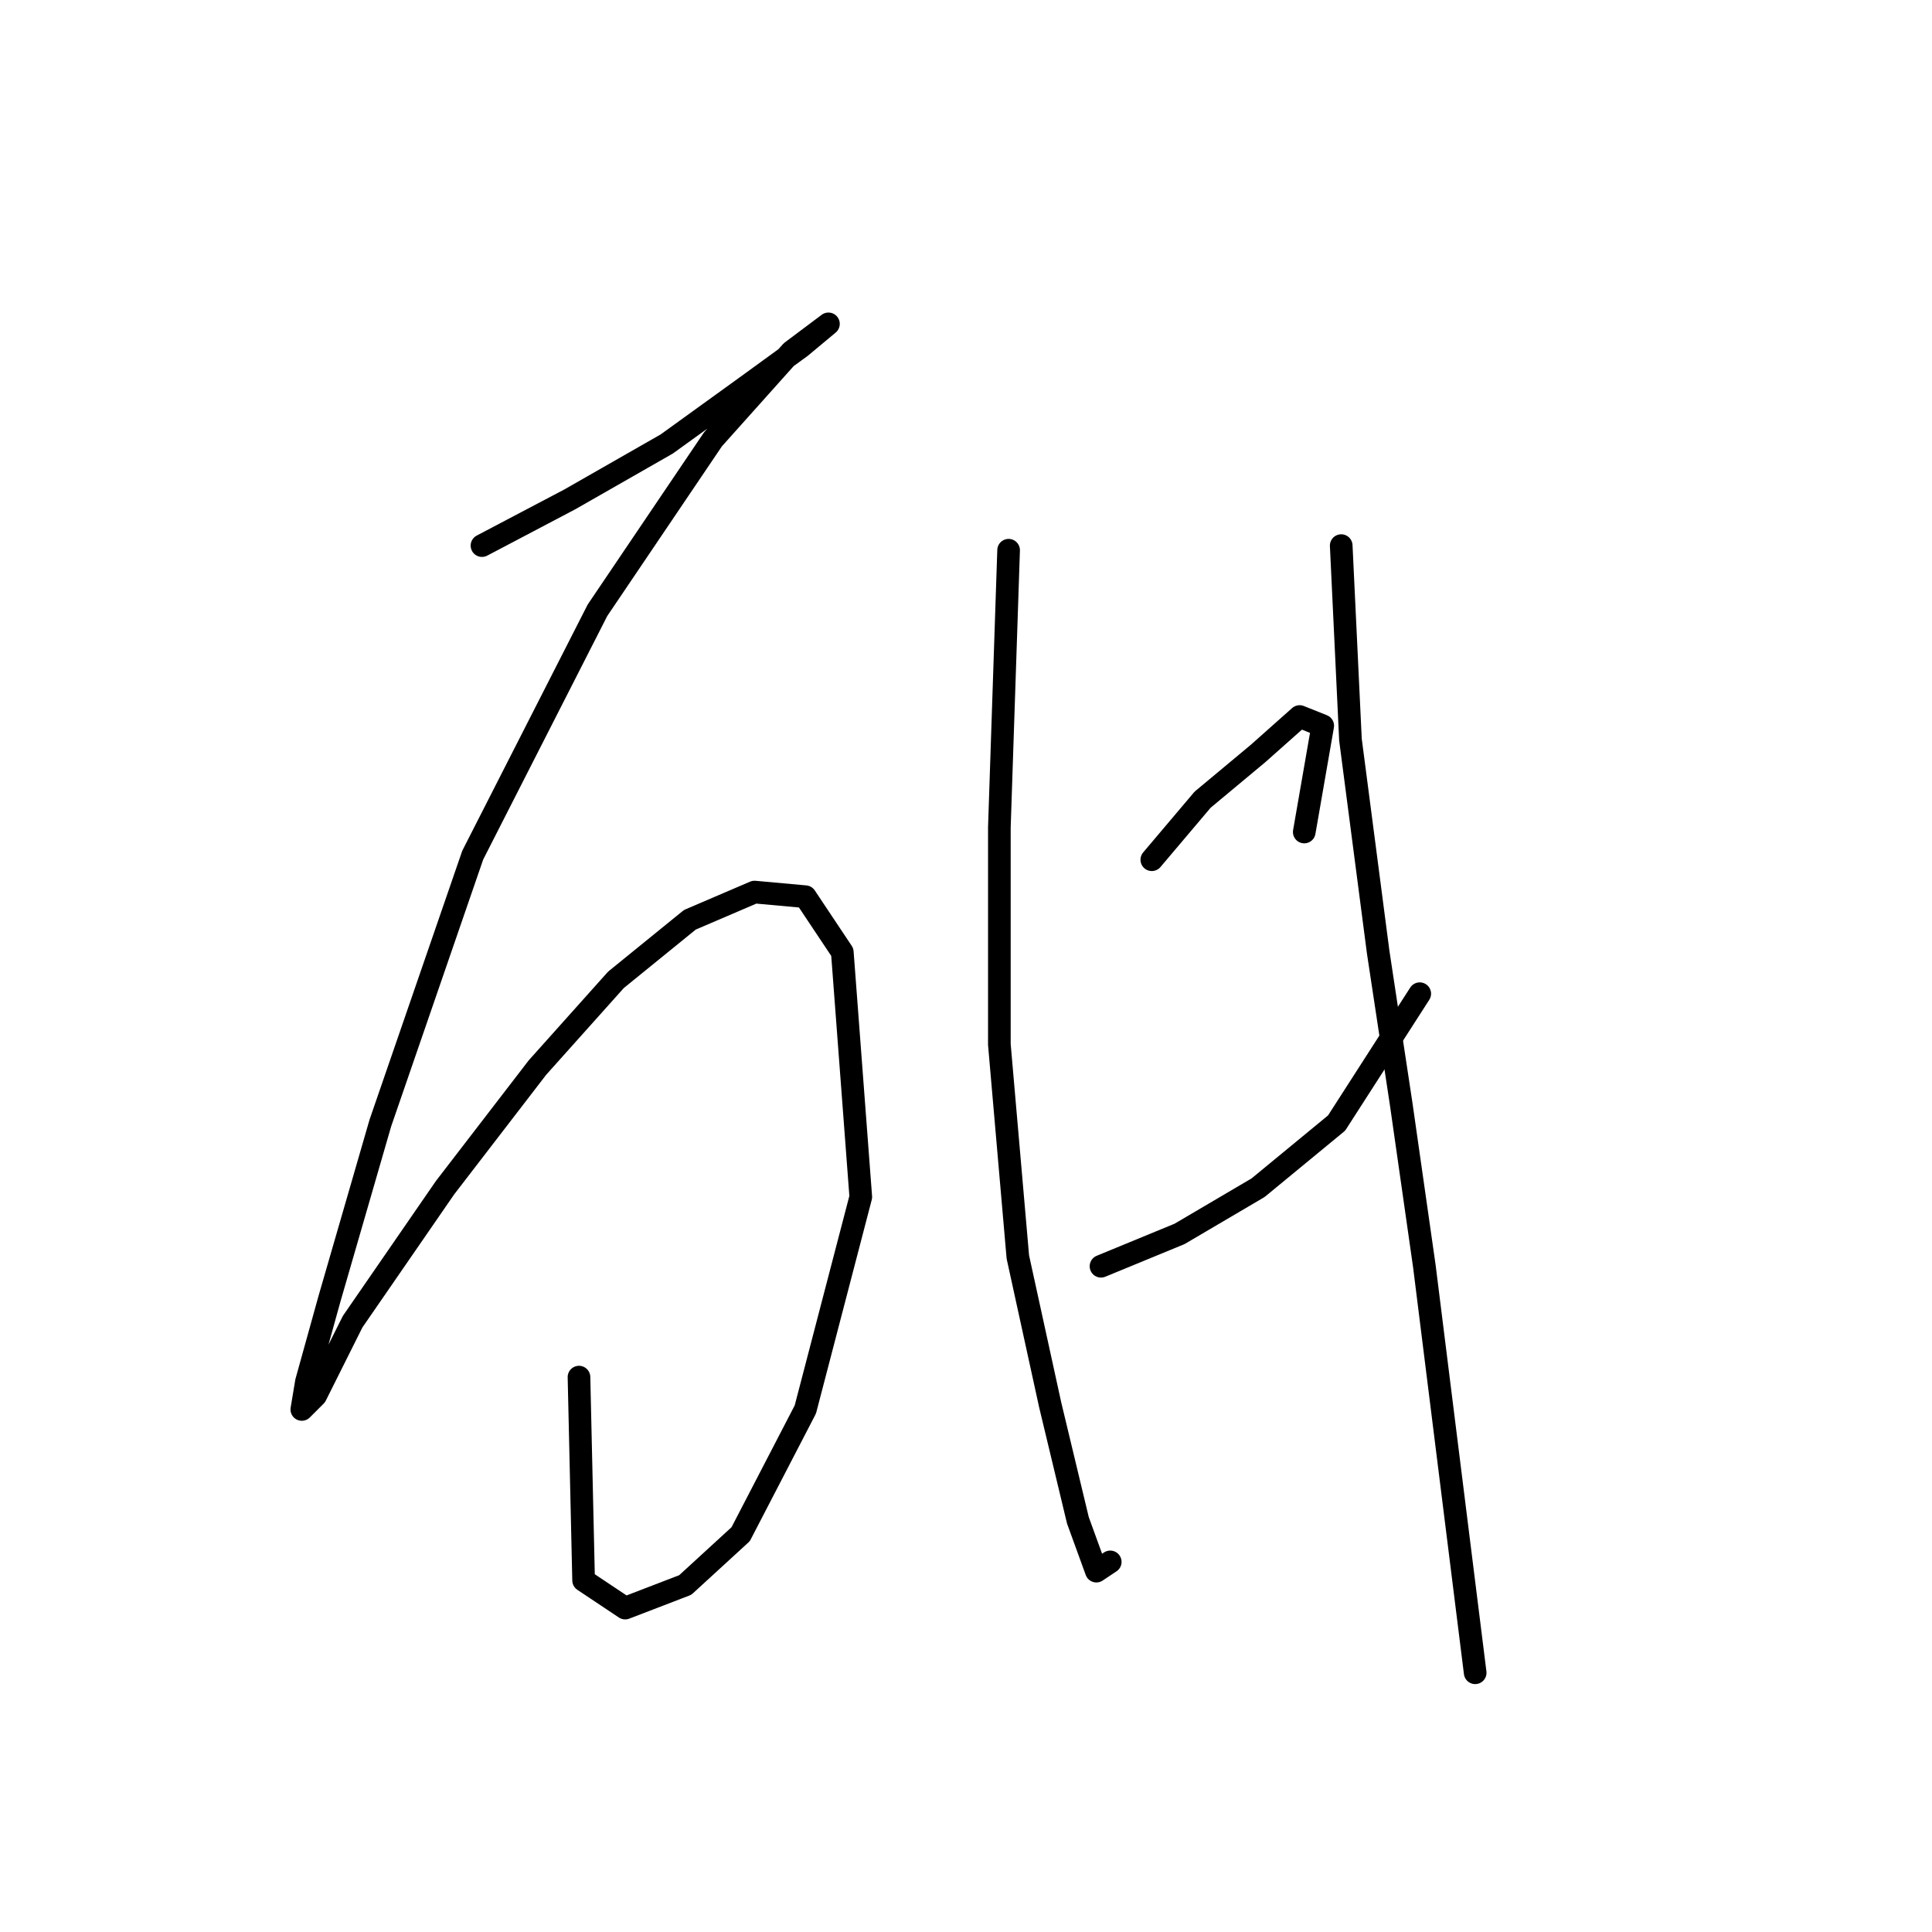 <?xml version="1.0" standalone="no"?>
    <svg width="256" height="256" xmlns="http://www.w3.org/2000/svg" version="1.1">
    <polyline stroke="black" stroke-width="3" stroke-linecap="round" fill="transparent" stroke-linejoin="round" points="63.865 72.295 75.495 66.174 88.349 58.829 99.367 50.871 106.1 45.974 109.773 42.914 109.773 42.914 104.876 46.586 94.47 58.216 79.168 80.865 62.64 113.307 50.398 148.809 43.665 172.07 40.604 183.088 39.992 186.76 41.829 184.924 46.726 175.13 58.968 157.379 71.21 141.464 81.616 129.834 91.41 121.876 99.979 118.204 106.713 118.816 111.61 126.161 114.058 158.603 106.713 186.76 98.143 203.287 90.798 210.021 82.84 213.081 77.331 209.408 76.719 182.475 76.719 182.475 " />
        <polyline stroke="black" stroke-width="3" stroke-linecap="round" fill="transparent" stroke-linejoin="round" points="133.646 72.907 132.421 109.634 132.421 138.403 134.87 166.561 139.155 186.148 142.827 201.451 145.276 208.184 147.112 206.96 147.112 206.96 " />
        <polyline stroke="black" stroke-width="3" stroke-linecap="round" fill="transparent" stroke-linejoin="round" points="152.621 113.919 159.354 105.961 166.7 99.84 172.209 94.943 175.269 96.168 172.821 110.246 172.821 110.246 " />
        <polyline stroke="black" stroke-width="3" stroke-linecap="round" fill="transparent" stroke-linejoin="round" points="145.888 167.785 156.294 163.5 166.7 157.379 177.106 148.809 188.124 131.67 188.124 131.67 " />
        <polyline stroke="black" stroke-width="3" stroke-linecap="round" fill="transparent" stroke-linejoin="round" points="177.718 72.295 178.942 98.004 182.615 126.161 185.675 146.361 188.736 167.785 191.796 192.269 195.469 221.651 195.469 221.651 " />
        </svg>